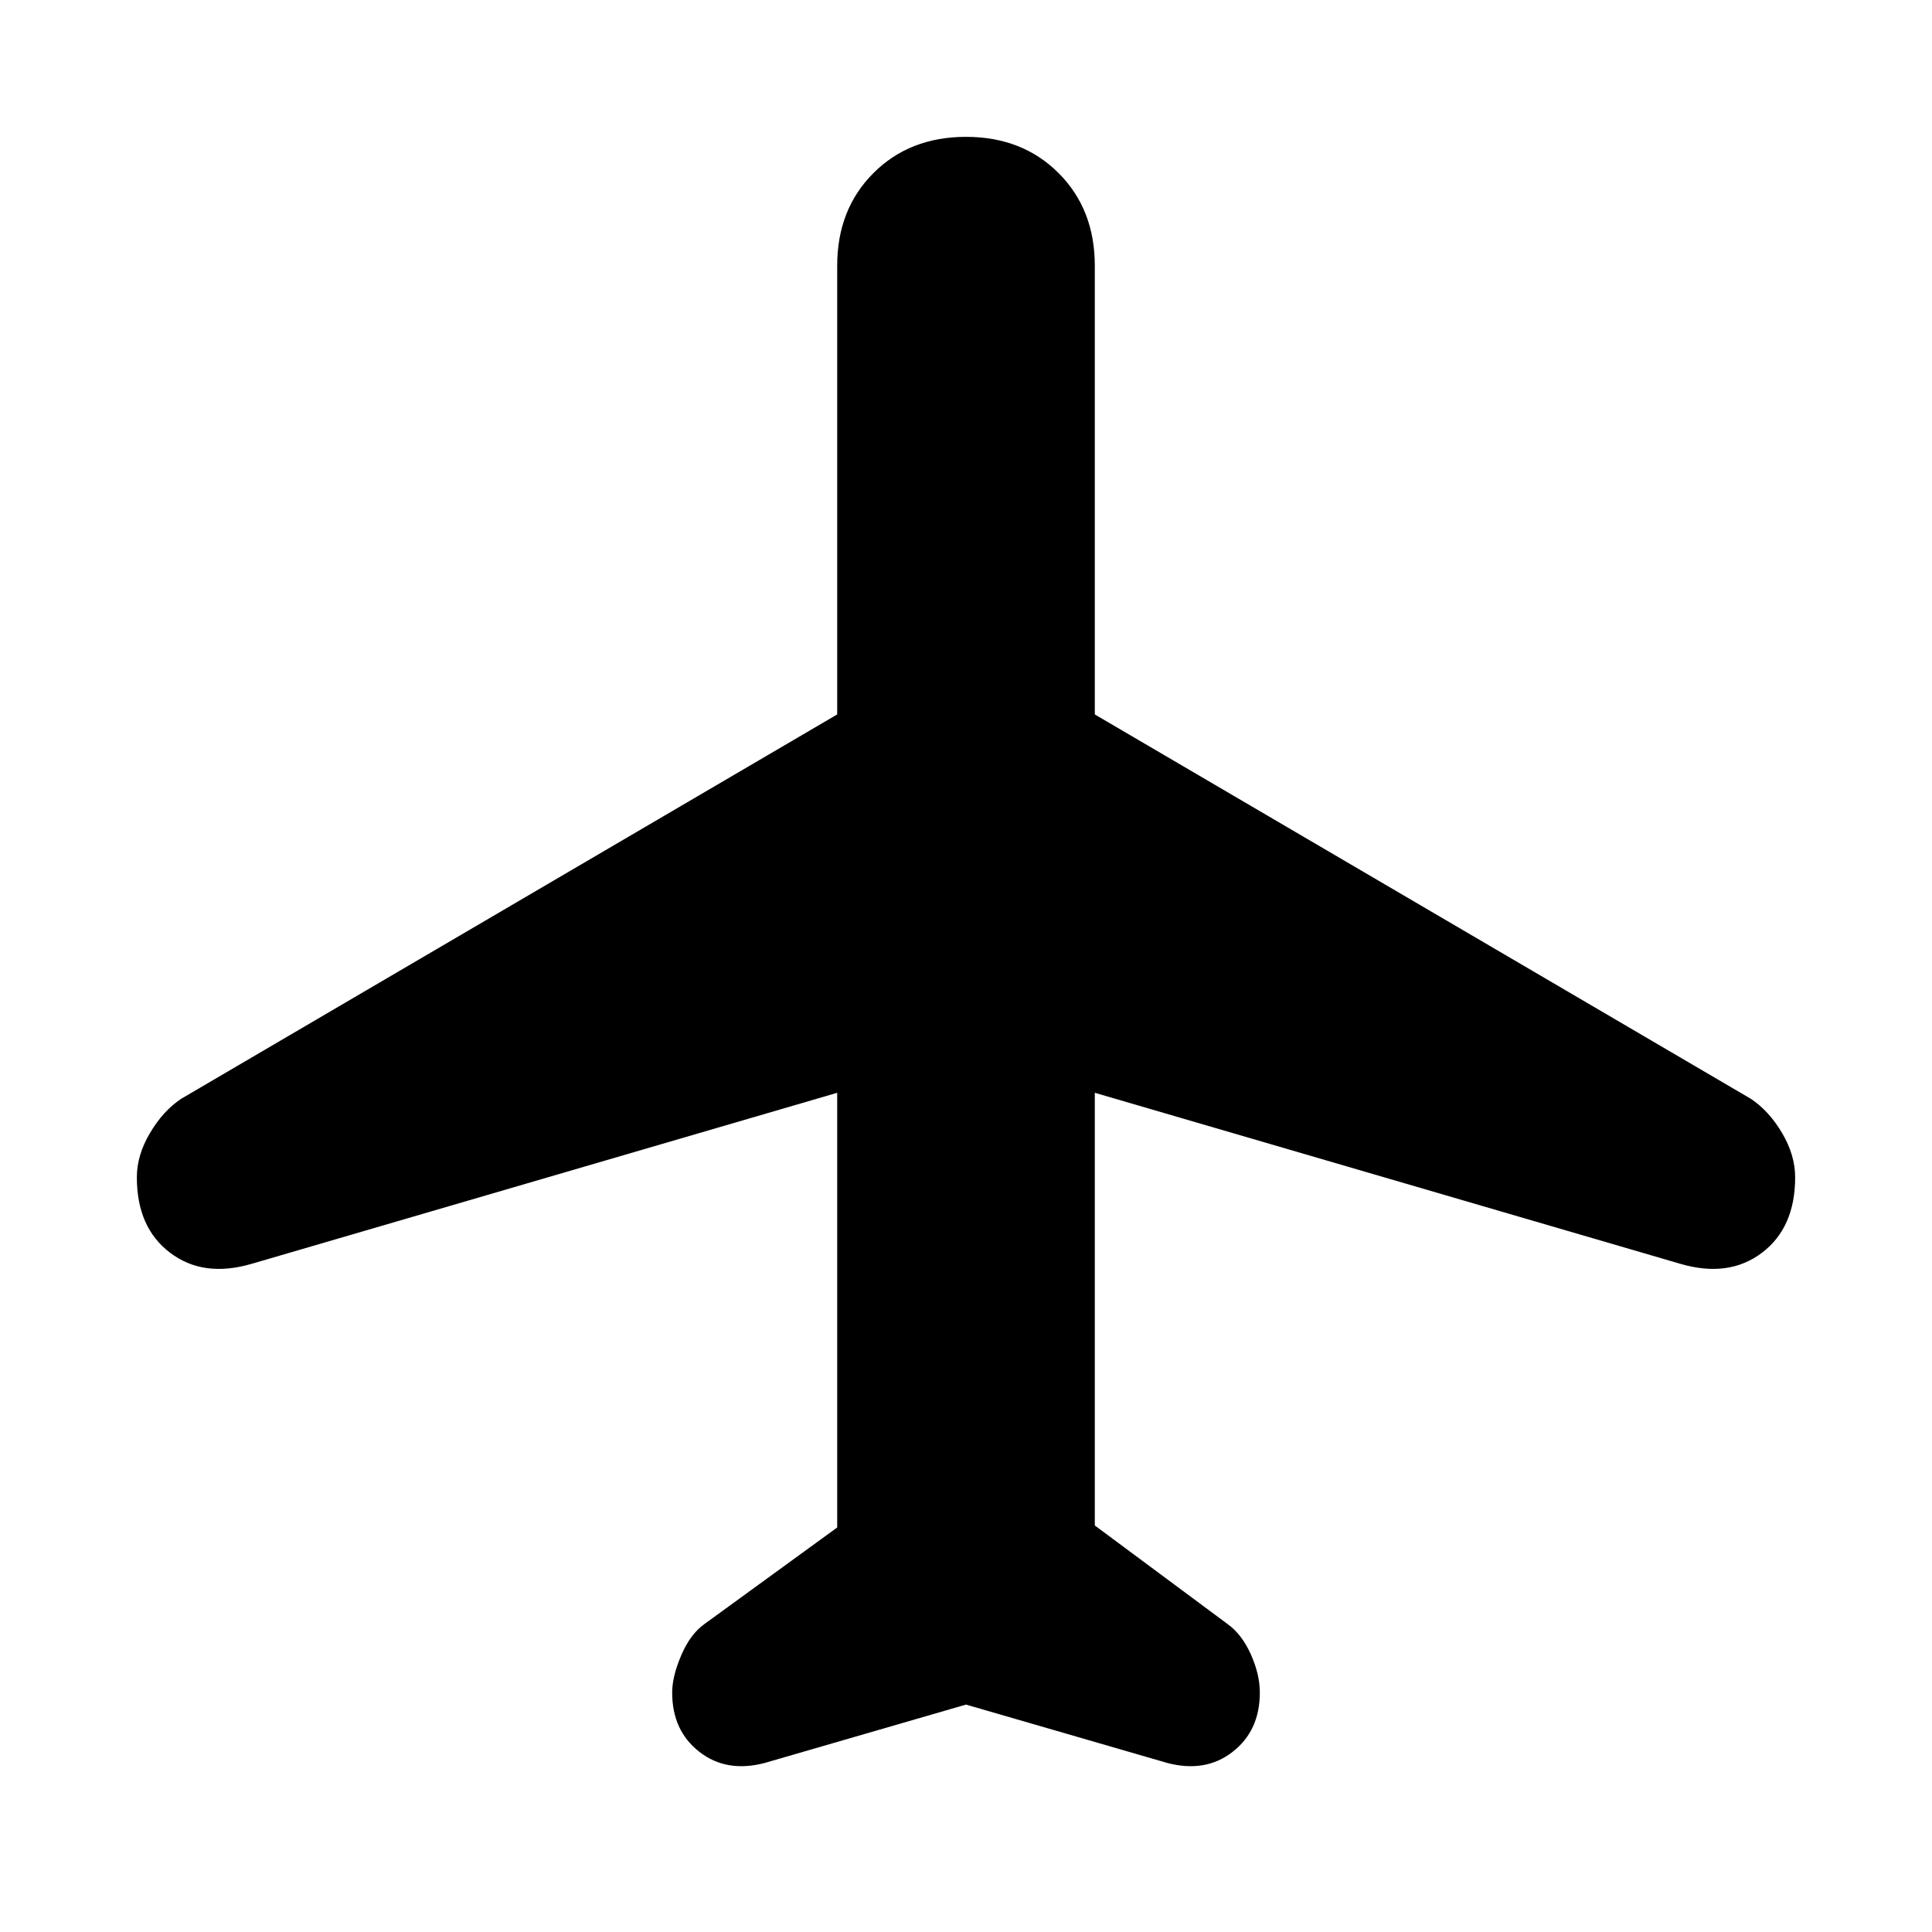 <svg xmlns="http://www.w3.org/2000/svg" height="24" width="24"><path d="M9.5 21.9Q9.025 22.025 8.688 21.762Q8.35 21.5 8.35 21.025Q8.35 20.825 8.463 20.562Q8.575 20.3 8.75 20.175L10.4 18.975V13.575L3.125 15.7Q2.525 15.875 2.113 15.562Q1.7 15.25 1.7 14.625Q1.7 14.35 1.863 14.075Q2.025 13.8 2.25 13.65L10.4 8.875V3.3Q10.4 2.6 10.85 2.15Q11.3 1.7 12 1.7Q12.7 1.7 13.15 2.15Q13.6 2.6 13.6 3.3V8.875L21.75 13.65Q21.975 13.8 22.138 14.075Q22.3 14.35 22.3 14.625Q22.3 15.25 21.888 15.562Q21.475 15.875 20.875 15.7L13.6 13.575V18.95L15.25 20.175Q15.425 20.3 15.538 20.55Q15.65 20.8 15.65 21.025Q15.65 21.5 15.312 21.762Q14.975 22.025 14.5 21.9L12 21.175Z"/></svg>